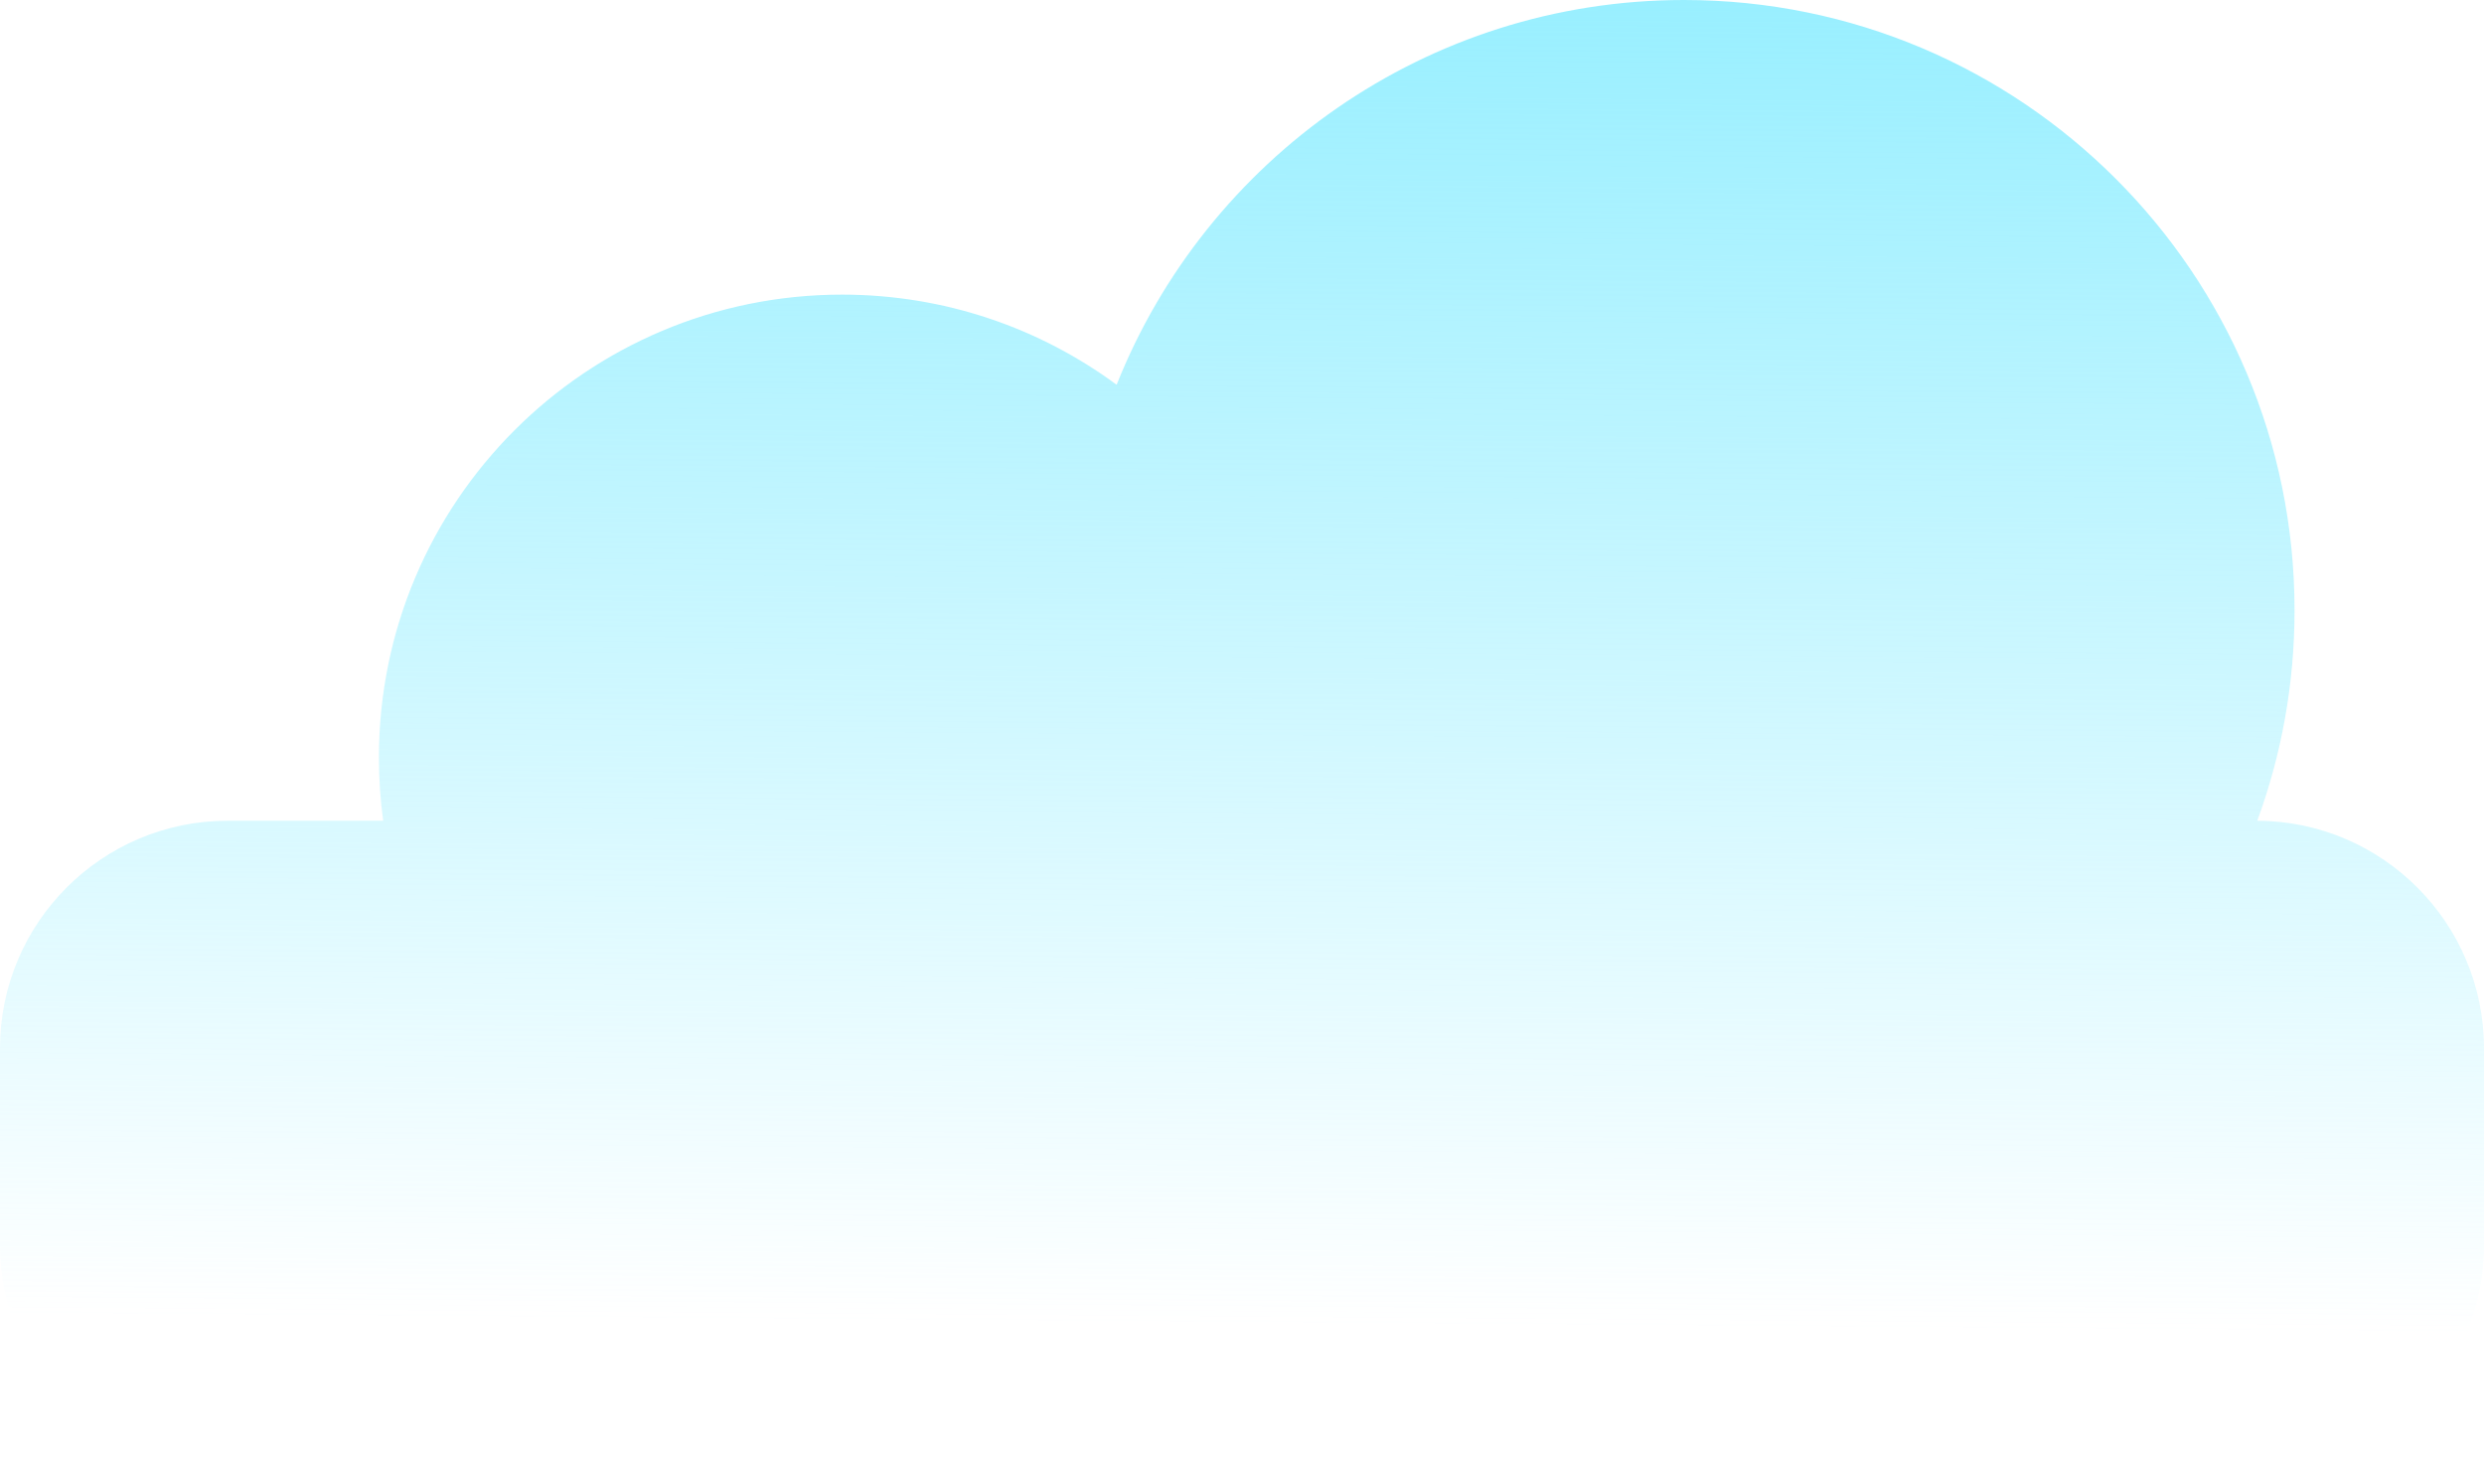 <svg width="169" height="101" viewBox="0 0 169 101" fill="none" xmlns="http://www.w3.org/2000/svg">
<path fill-rule="evenodd" clip-rule="evenodd" d="M153.574 55.856C155.214 51.392 156.11 46.567 156.11 41.534C156.11 18.595 137.514 0 114.576 0C97.059 0 82.075 10.844 75.97 26.185C70.743 22.329 64.282 20.051 57.288 20.051C39.886 20.051 25.779 34.158 25.779 51.559C25.779 53.017 25.878 54.451 26.07 55.856H15.5C6.94 55.856 0 62.795 0 71.356V84.754C0 93.315 6.94 100.254 15.5 100.254H153.5C162.06 100.254 169 93.315 169 84.754V71.356C169 62.82 162.101 55.896 153.574 55.856Z" fill="url(#paint0_linear_119_542)"/>
<defs>
<linearGradient id="paint0_linear_119_542" x1="84.5" y1="0" x2="83.822" y2="90.148" gradientUnits="userSpaceOnUse">
<stop stop-color="#99EFFF"/>
<stop offset="1" stop-color="#99EFFF" stop-opacity="0"/>
</linearGradient>
</defs>
</svg>

